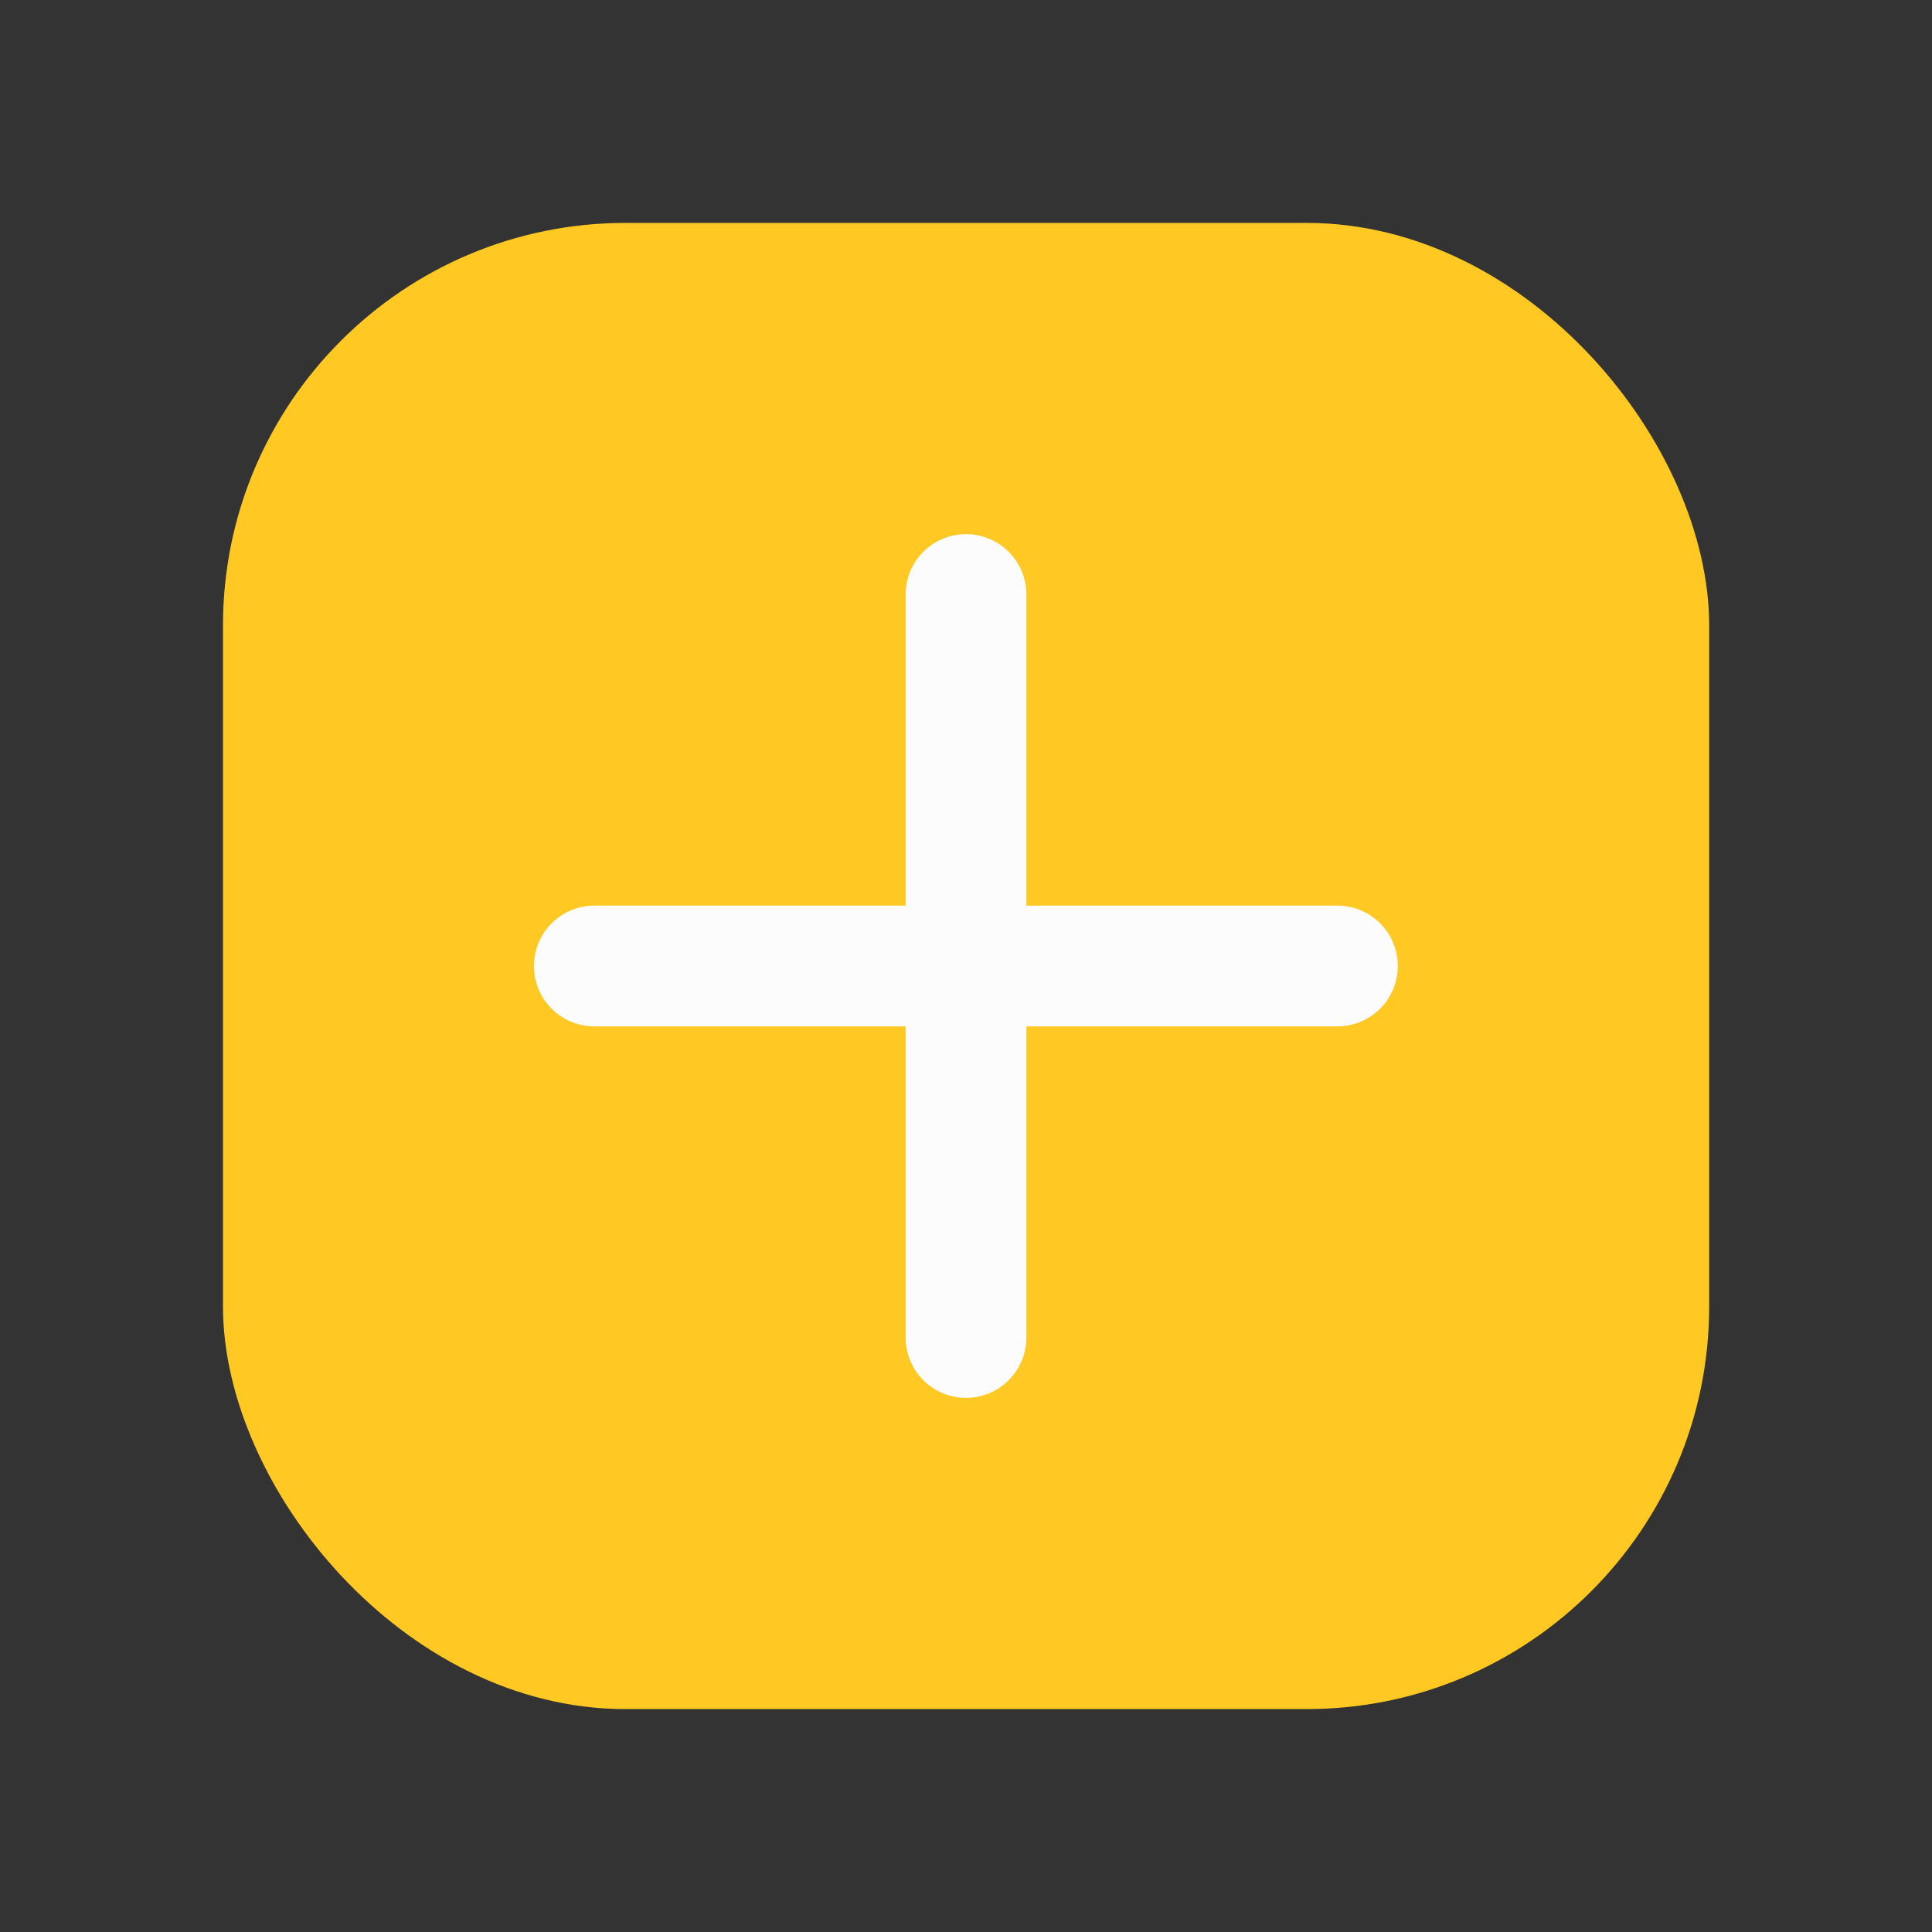 <svg width="24" height="24" viewBox="0 0 24 24" fill="none" xmlns="http://www.w3.org/2000/svg">
<rect x="0" y="0" width="24" height="24" fill="#333333" stroke="none"/>
<rect x="2.77" y="2.769" width="18.462" height="18.462" rx="5" fill="#FFC822"/>
<path d="M12 7.385L12 16.615" stroke="#FCFCFC" stroke-width="1.5" stroke-linecap="round" stroke-linejoin="round"/>
<path d="M7.383 12L16.614 12" stroke="#FCFCFC" stroke-width="1.5" stroke-linecap="round" stroke-linejoin="round"/>
</svg>
